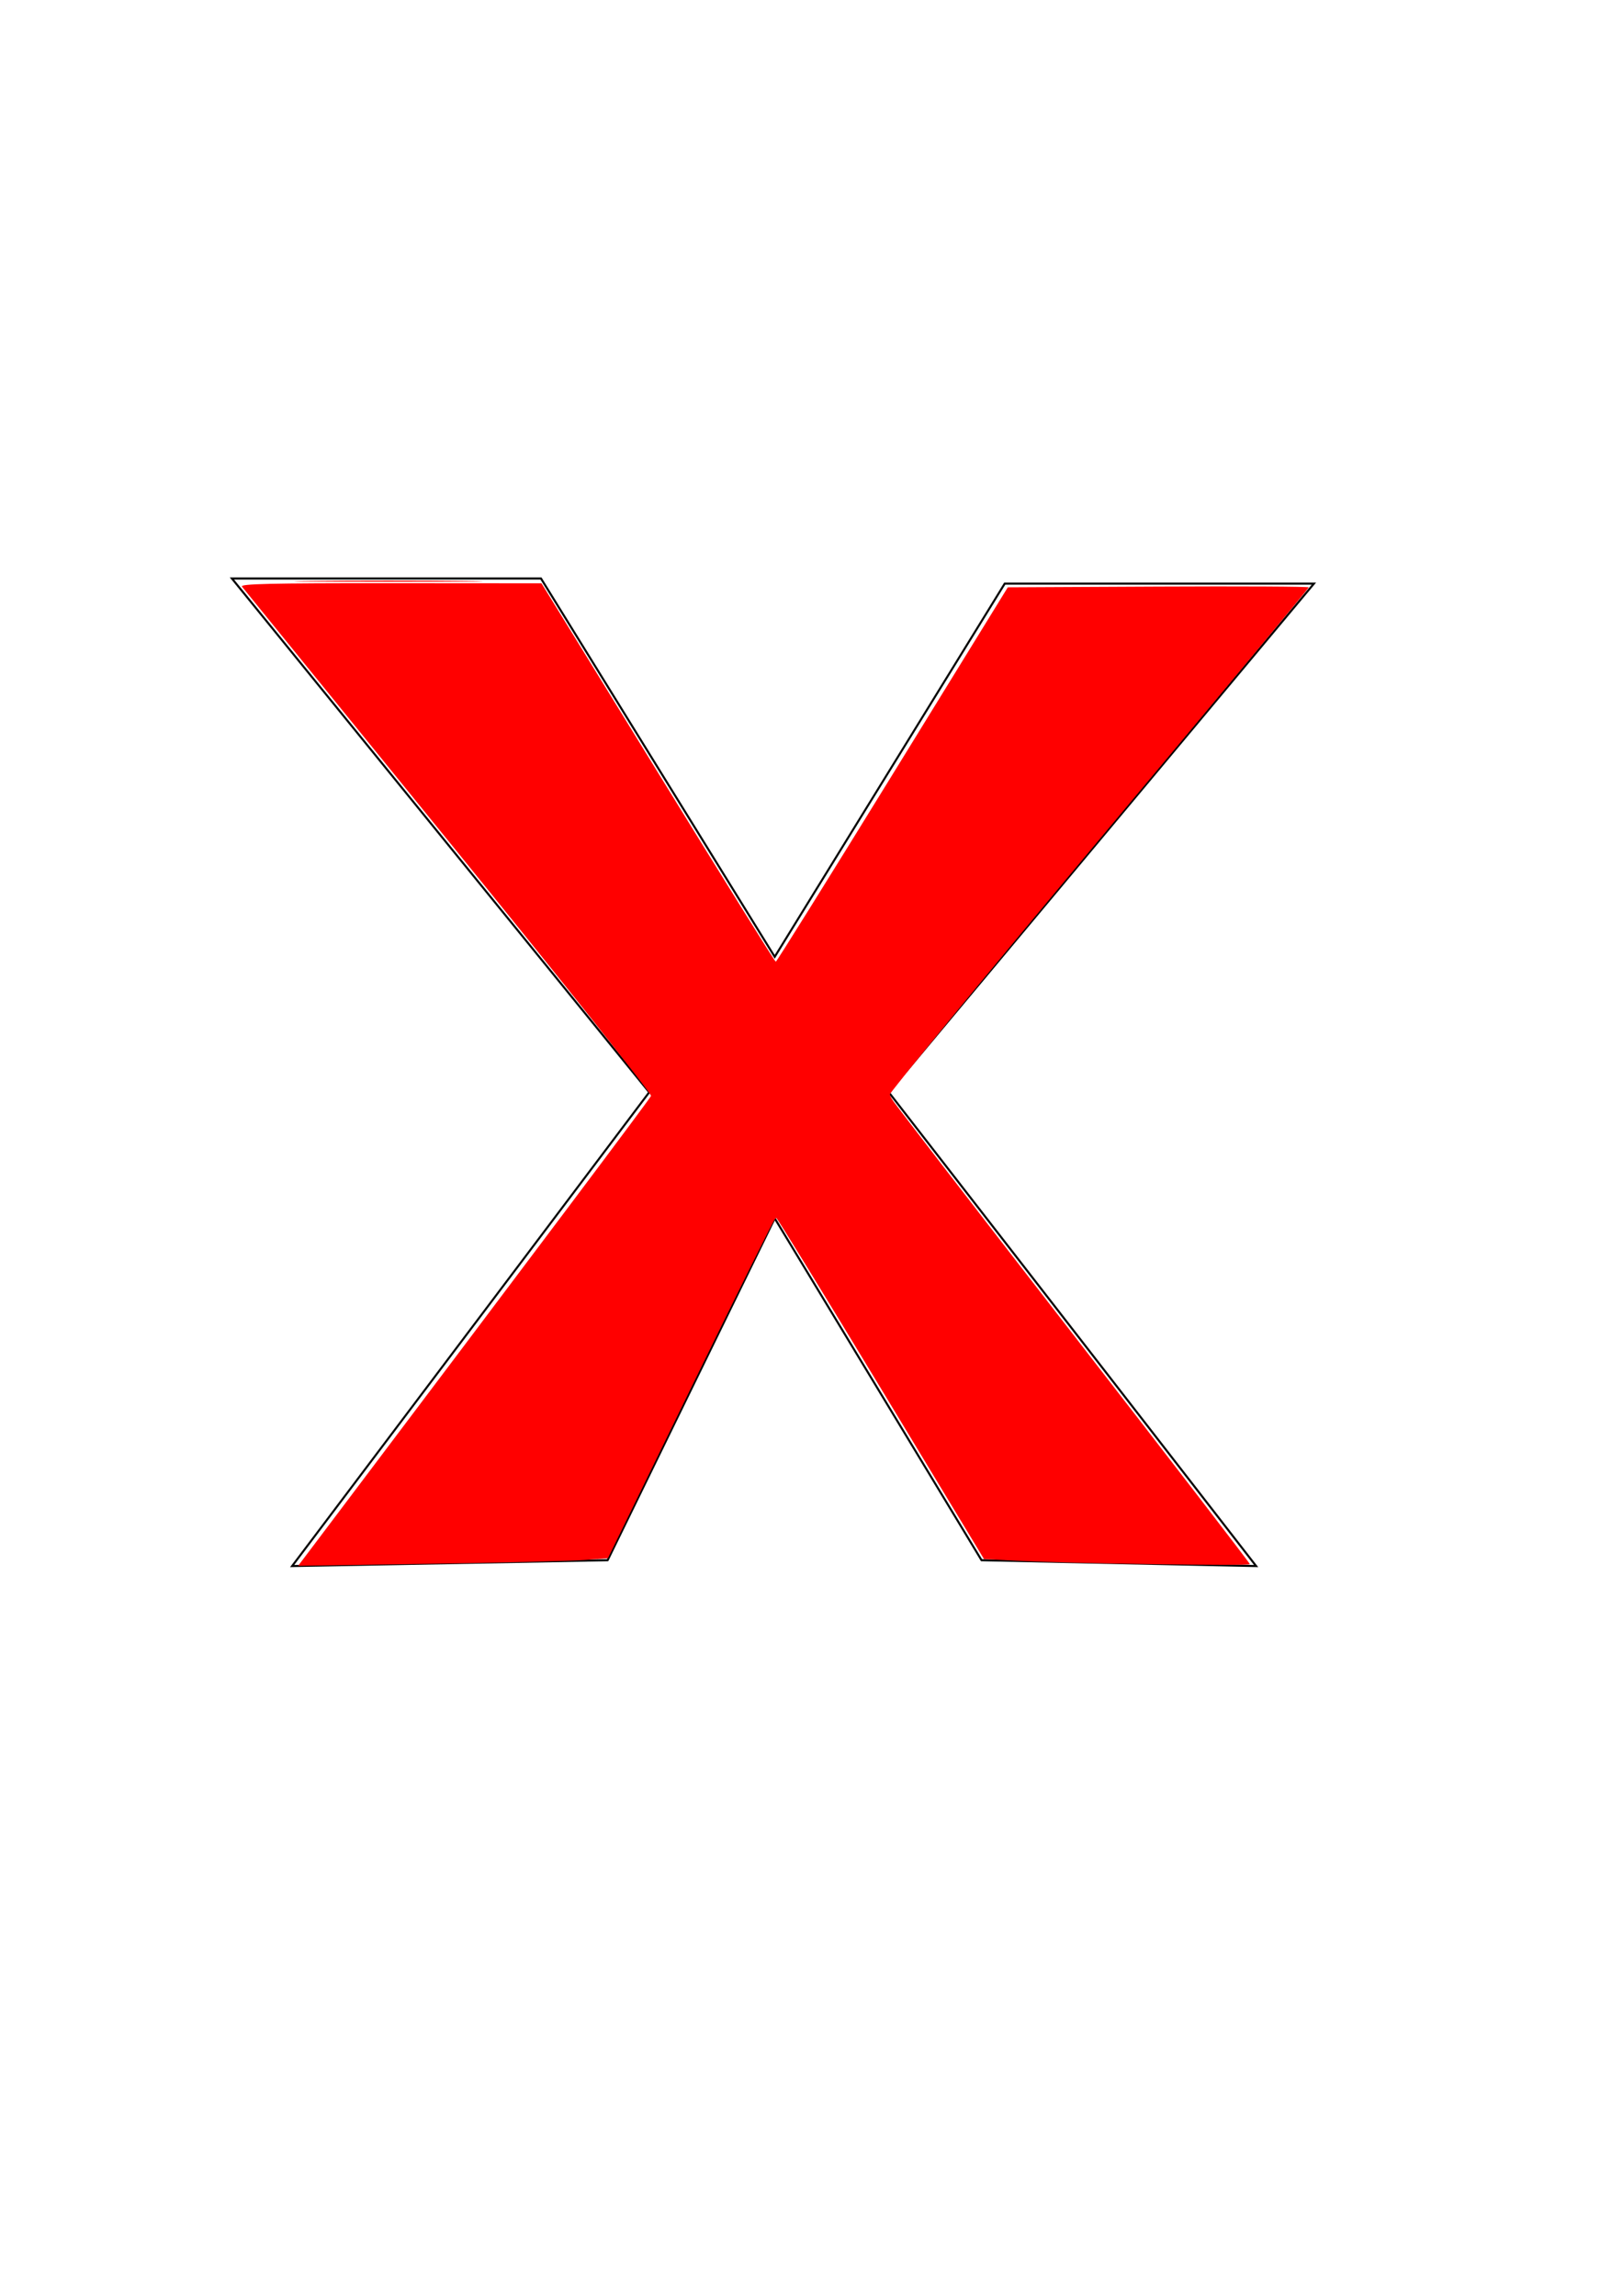 <?xml version="1.0" encoding="UTF-8" standalone="no"?>
<svg
   xmlns:dc="http://purl.org/dc/elements/1.1/"
   xmlns:cc="http://creativecommons.org/ns#"
   xmlns:rdf="http://www.w3.org/1999/02/22-rdf-syntax-ns#"
   xmlns:svg="http://www.w3.org/2000/svg"
   xmlns="http://www.w3.org/2000/svg"
   xmlns:sodipodi="http://sodipodi.sourceforge.net/DTD/sodipodi-0.dtd"
   xmlns:inkscape="http://www.inkscape.org/namespaces/inkscape"
   width="210mm"
   height="297mm"
   viewBox="0 0 210 297"
   version="1.1"
   id="svg8"
   inkscape:version="1.0.1 (c497b03c, 2020-09-10)"
   sodipodi:docname="x_player.svg"
   inkscape:export-filename="/Users/Shahmil/Documents/GitHub/Games/tictactoe/TicTacToe/x_player.png"
   inkscape:export-xdpi="96"
   inkscape:export-ydpi="96">
  <defs
     id="defs2">
    <inkscape:perspective
       sodipodi:type="inkscape:persp3d"
       inkscape:vp_x="0 : 148.5 : 1"
       inkscape:vp_y="0 : 1000 : 0"
       inkscape:vp_z="210 : 148.5 : 1"
       inkscape:persp3d-origin="105 : 99 : 1"
       id="perspective130" />
  </defs>
  <sodipodi:namedview
     id="base"
     pagecolor="#ffffff"
     bordercolor="#666666"
     borderopacity="1.0"
     inkscape:pageopacity="0.0"
     inkscape:pageshadow="2"
     inkscape:zoom="0.73"
     inkscape:cx="160.9589"
     inkscape:cy="560"
     inkscape:document-units="mm"
     inkscape:current-layer="layer1"
     inkscape:document-rotation="0"
     showgrid="false"
     inkscape:window-width="1920"
     inkscape:window-height="1054"
     inkscape:window-x="0"
     inkscape:window-y="26"
     inkscape:window-maximized="0" />
  <g
     inkscape:label="Layer 1"
     inkscape:groupmode="layer"
     id="layer1">
    <path
       style="fill:none;stroke:#000000;stroke-width:0.265px;stroke-linecap:butt;stroke-linejoin:miter;stroke-opacity:1"
       d="M 30.008,74.839 84,141.301 37.798,202.595 78.619,201.839 100.241,157.611 127,201.839 162.53,202.595 115,141.301 170.008,75.502 130,75.502 100.241,123.779 70,74.839 Z"
       id="path146"
       sodipodi:nodetypes="ccccccccccccc" />
    <path
       style="fill:#ff0000;stroke:none;stroke-width:1.37"
       d="M 155.762,750.893 C 264.181,607.202 317.316,536.433 317.87,534.99 318.248,534.005 274.047,478.398 219.03,410.645 164.292,343.236 118.895,287.312 118.147,286.37 c -1.084,-1.366 13.583,-1.702 72.438,-1.662 l 73.798,0.05 56.849,92.366 c 31.267,50.801 57.158,92.382 57.534,92.403 0.377,0.02 26.024,-41.104 56.993,-91.388 l 56.308,-91.425 73.486,-0.354 c 40.418,-0.195 73.486,-0.025 73.486,0.377 0,0.402 -46.239,56.041 -102.753,123.642 -56.514,67.601 -102.491,123.595 -102.172,124.43 0.32,0.836 40.086,52.457 88.369,114.715 48.284,62.257 87.788,113.584 87.788,114.06 0,0.936 -87.825,-0.365 -113.884,-1.687 l -15.939,-0.809 -50.422,-83.42 c -27.732,-45.881 -50.769,-83.42 -51.193,-83.42 -0.424,0 -19.053,37.449 -41.397,83.219 l -40.626,83.219 -11.42,0.861 c -6.281,0.473 -40.309,1.307 -75.617,1.852 l -64.197,0.991 z"
       id="path148"
       transform="scale(0.265)" />
    <path
       style="fill:#ff0000;stroke-width:1.37"
       d="m 148.815,761.707 c 1.028,-1.446 39.711,-52.949 85.961,-114.451 l 84.092,-111.821 -2.491,-3.813 c -5.549,-8.495 -55.445,-70.783 -147.905,-184.635 -25.698,-31.644 -47.184,-58.305 -47.748,-59.247 -0.814,-1.361 13.806,-1.708 71.317,-1.689 l 72.341,0.023 30.037,48.949 c 53.583,87.32 83.217,134.566 84.404,134.566 1.213,0 16.328,-24.044 77.071,-122.603 l 36.304,-58.904 72.051,-0.355 c 39.628,-0.195 72.051,-1.3e-4 72.051,0.433 0,0.433 -37.792,46.209 -83.982,101.724 -87.582,105.264 -118.758,143.264 -118.758,144.753 0,1.019 12.91,17.88 98.61,128.786 76.564,99.084 75.362,97.509 75.362,98.745 0,1.134 -117.907,-0.41 -123.373,-1.616 -2.905,-0.641 -9.159,-10.116 -36.301,-54.993 -51.021,-84.358 -67.202,-110.455 -68.823,-110.996 -0.823,-0.274 -7.635,12.024 -15.138,27.331 -7.502,15.307 -25.736,52.488 -40.518,82.625 l -26.877,54.795 -5.101,0.892 c -2.806,0.491 -26.677,1.268 -53.047,1.727 -26.37,0.459 -57.725,1.188 -69.678,1.619 -21.239,0.766 -21.69,0.724 -19.863,-1.845 z"
       id="path150"
       transform="scale(0.265)" />
    <path
       style="fill:#ff0000;stroke-width:1.37"
       d=""
       id="path152"
       transform="scale(0.265)" />
    <path
       style="fill:#ff0000;stroke-width:1.37"
       d="m 152.397,283.631 c 20.531,-0.213 54.127,-0.213 74.658,0 20.531,0.213 3.733,0.387 -37.329,0.387 -41.062,0 -57.86,-0.174 -37.329,-0.387 z"
       id="path154"
       transform="scale(0.265)" />
    <path
       style="fill:#ff0000;stroke-width:1.37"
       d=""
       id="path156"
       transform="scale(0.265)" />
    <path
       style="fill:#ff0000;stroke-width:1.37"
       d="m 148.815,761.683 c 1.028,-1.459 39.718,-52.971 85.978,-114.472 l 84.108,-111.818 -3.971,-5.732 c -5.279,-7.62 -74.861,-94.44 -140.367,-175.141 -29.049,-35.788 -53.277,-65.839 -53.839,-66.781 -0.813,-1.361 13.812,-1.71 71.319,-1.702 l 72.341,0.01 33.46,54.442 c 54.936,89.386 79.842,129.1 80.964,129.1 1.059,0 24.514,-37.356 82.569,-131.507 l 30.831,-50 72.047,-0.355 c 39.626,-0.195 72.047,-0.006 72.047,0.421 0,0.426 -5.74,7.675 -12.755,16.108 -153.975,185.095 -183.917,221.344 -188.082,227.701 -2.415,3.686 -9.922,-6.523 94.486,128.507 71.794,92.851 77.584,100.443 77.584,101.729 0,1.121 -117.981,-0.45 -123.389,-1.643 -2.912,-0.642 -8.38,-8.805 -31.41,-46.897 -46.862,-77.509 -72.738,-119.407 -73.746,-119.407 -1.149,0 -9.827,17.19 -51.175,101.37 l -31.287,63.699 -5.113,0.892 c -2.812,0.491 -26.688,1.268 -53.058,1.727 -26.37,0.459 -57.725,1.188 -69.678,1.619 -21.301,0.769 -21.695,0.731 -19.863,-1.869 z"
       id="path158"
       transform="scale(0.265)" />
  </g>
</svg>
